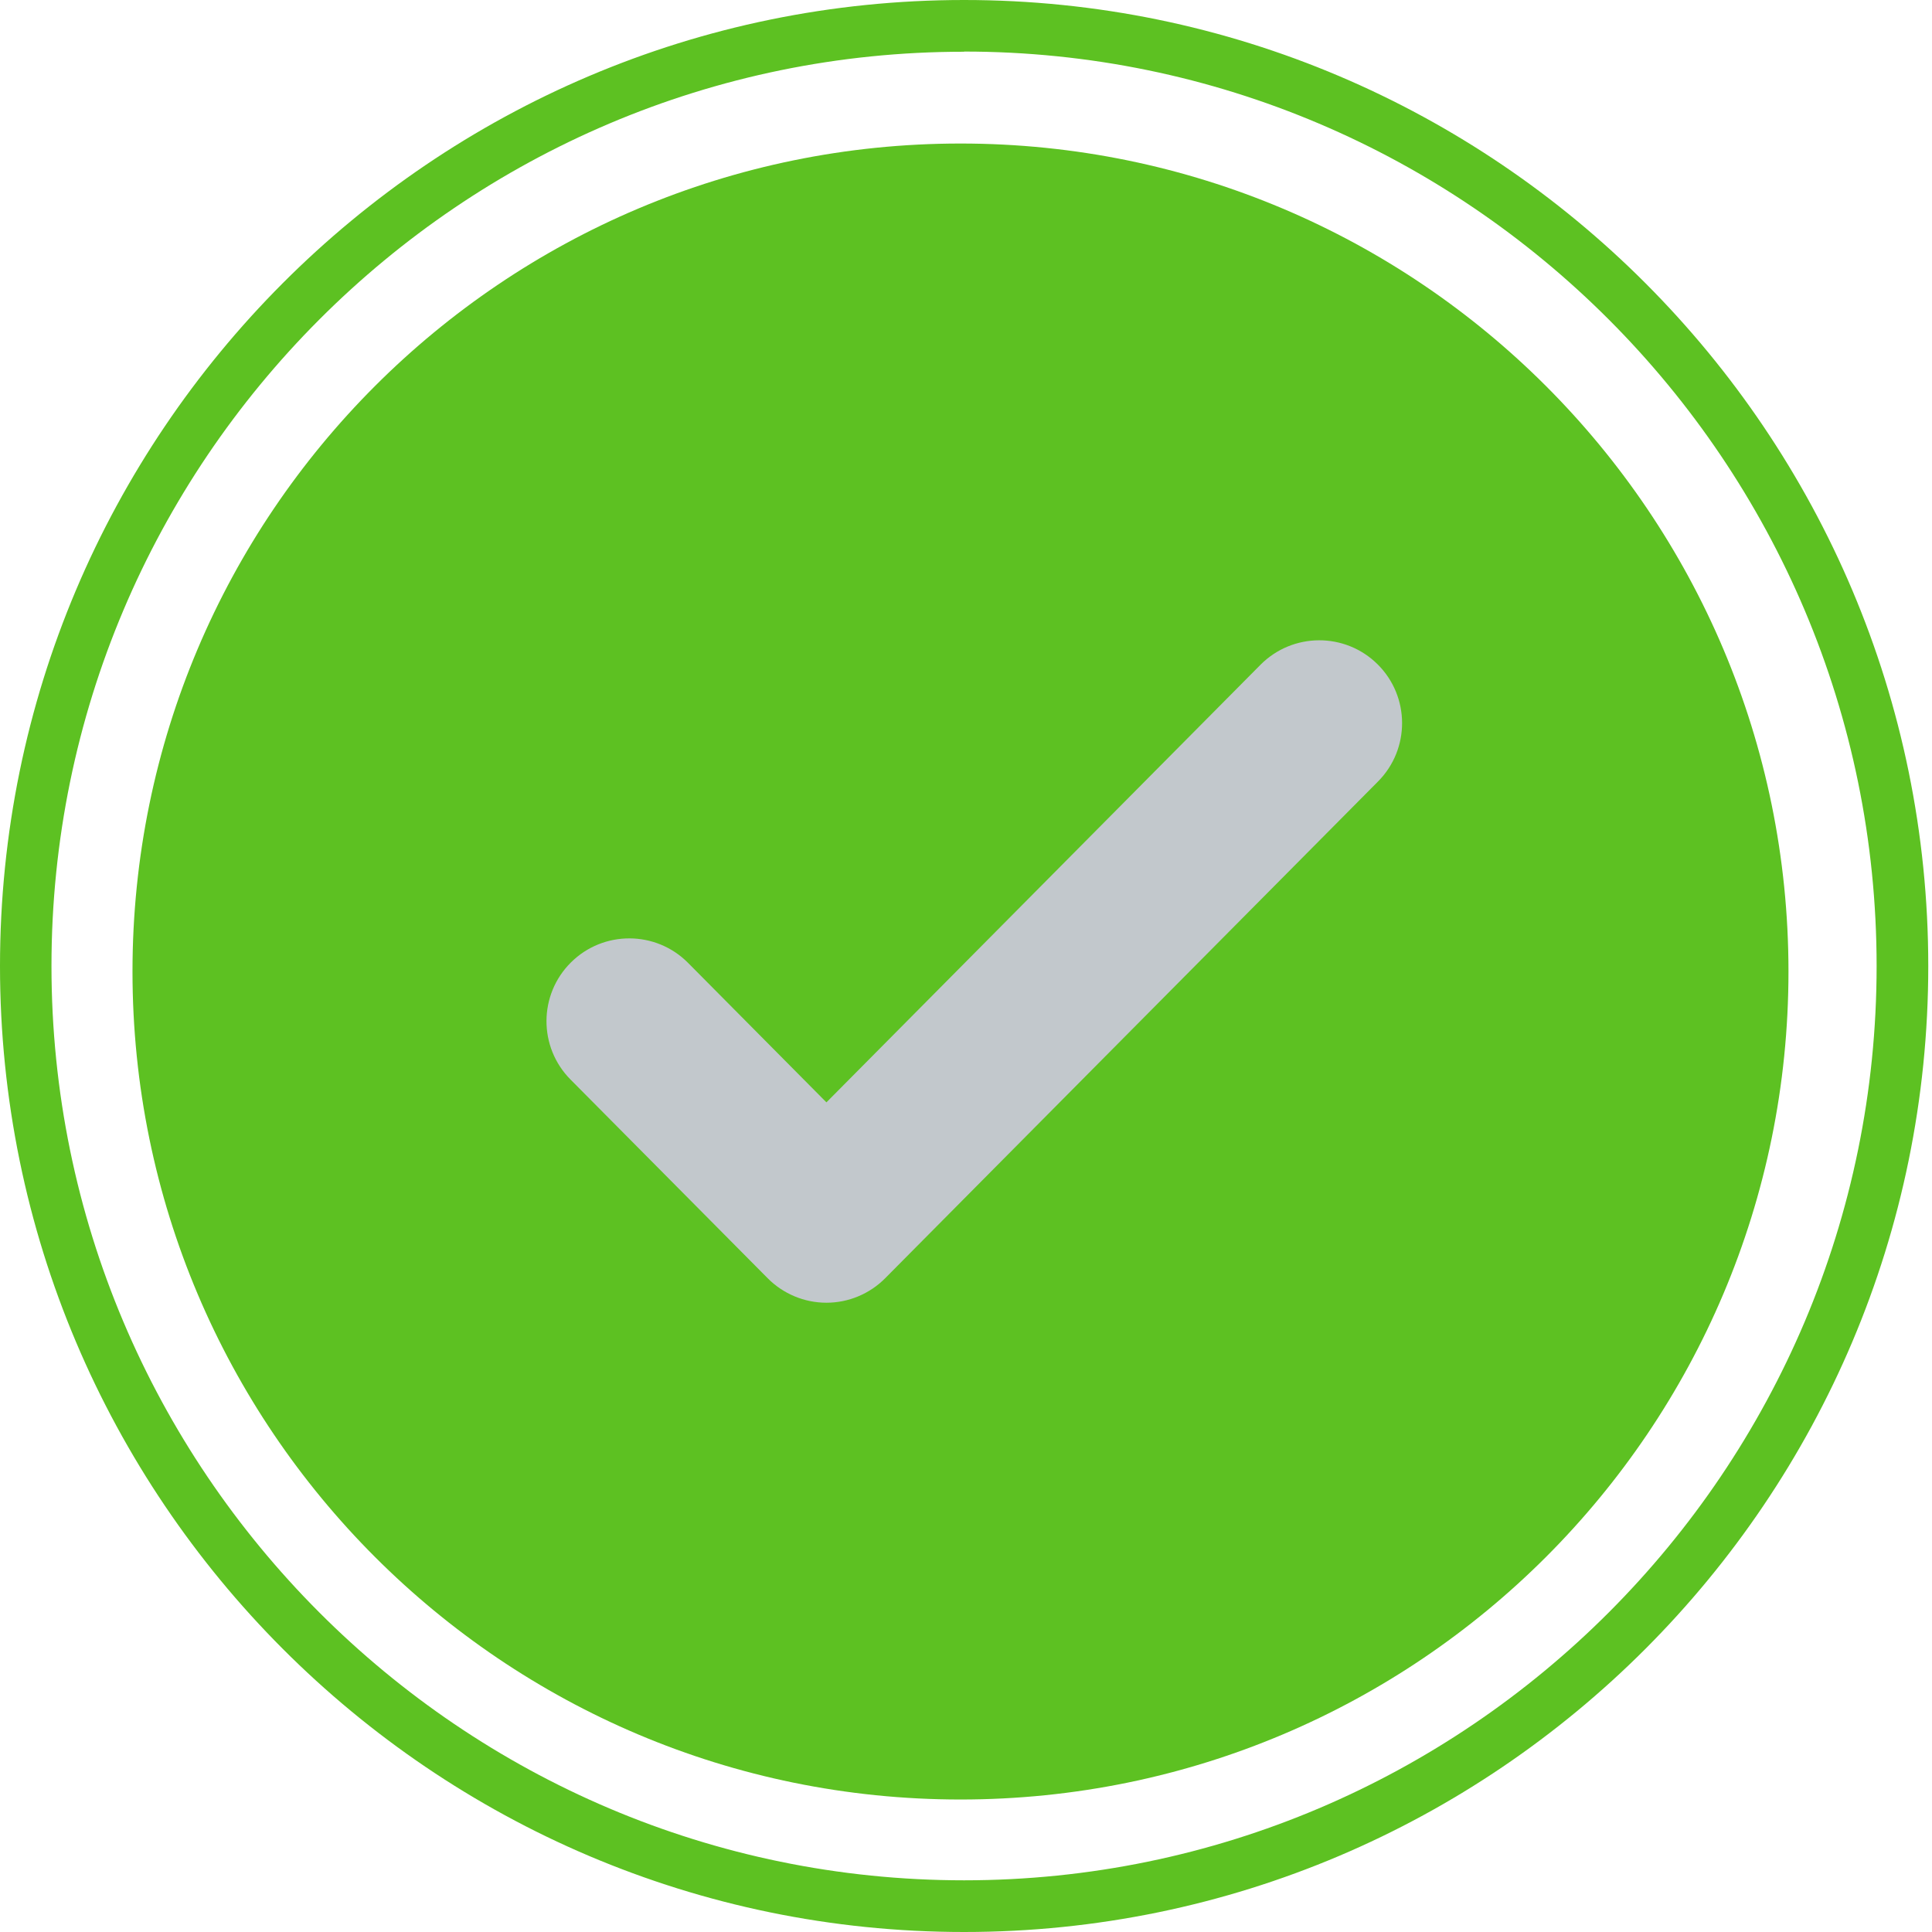 <svg width="45" height="45" viewBox="0 0 45 45" fill="none" xmlns="http://www.w3.org/2000/svg">
<path d="M41.657 22.628C41.657 33.28 33.023 41.914 22.372 41.914C11.72 41.914 3.086 33.28 3.086 22.628C3.086 11.977 11.72 3.343 22.372 3.343C33.023 3.343 41.657 11.977 41.657 22.628Z" fill="#5DC122"/>
<path fill-rule="evenodd" clip-rule="evenodd" d="M32.087 15.473C32.843 16.224 32.848 17.445 32.098 18.201L20.618 29.772C20.256 30.137 19.763 30.343 19.249 30.343C18.735 30.343 18.242 30.137 17.88 29.772L13.288 25.144C12.538 24.388 12.543 23.166 13.299 22.416C14.055 21.666 15.276 21.671 16.026 22.427L19.249 25.676L29.359 15.484C30.11 14.728 31.331 14.723 32.087 15.473Z" fill="#C2C8CC"/>
<path d="M22.455 45C10.072 45 0 34.907 0 22.501C0 10.094 10.072 0 22.455 0C34.837 0 44.913 10.093 44.913 22.501C44.913 34.908 34.837 45 22.455 45ZM22.455 1.205C10.735 1.201 1.199 10.758 1.199 22.501C1.199 34.243 10.735 43.796 22.455 43.796C34.174 43.796 43.71 34.242 43.71 22.501C43.71 10.759 34.175 1.201 22.455 1.201V1.205Z" fill="#5DC122"/>
</svg>

